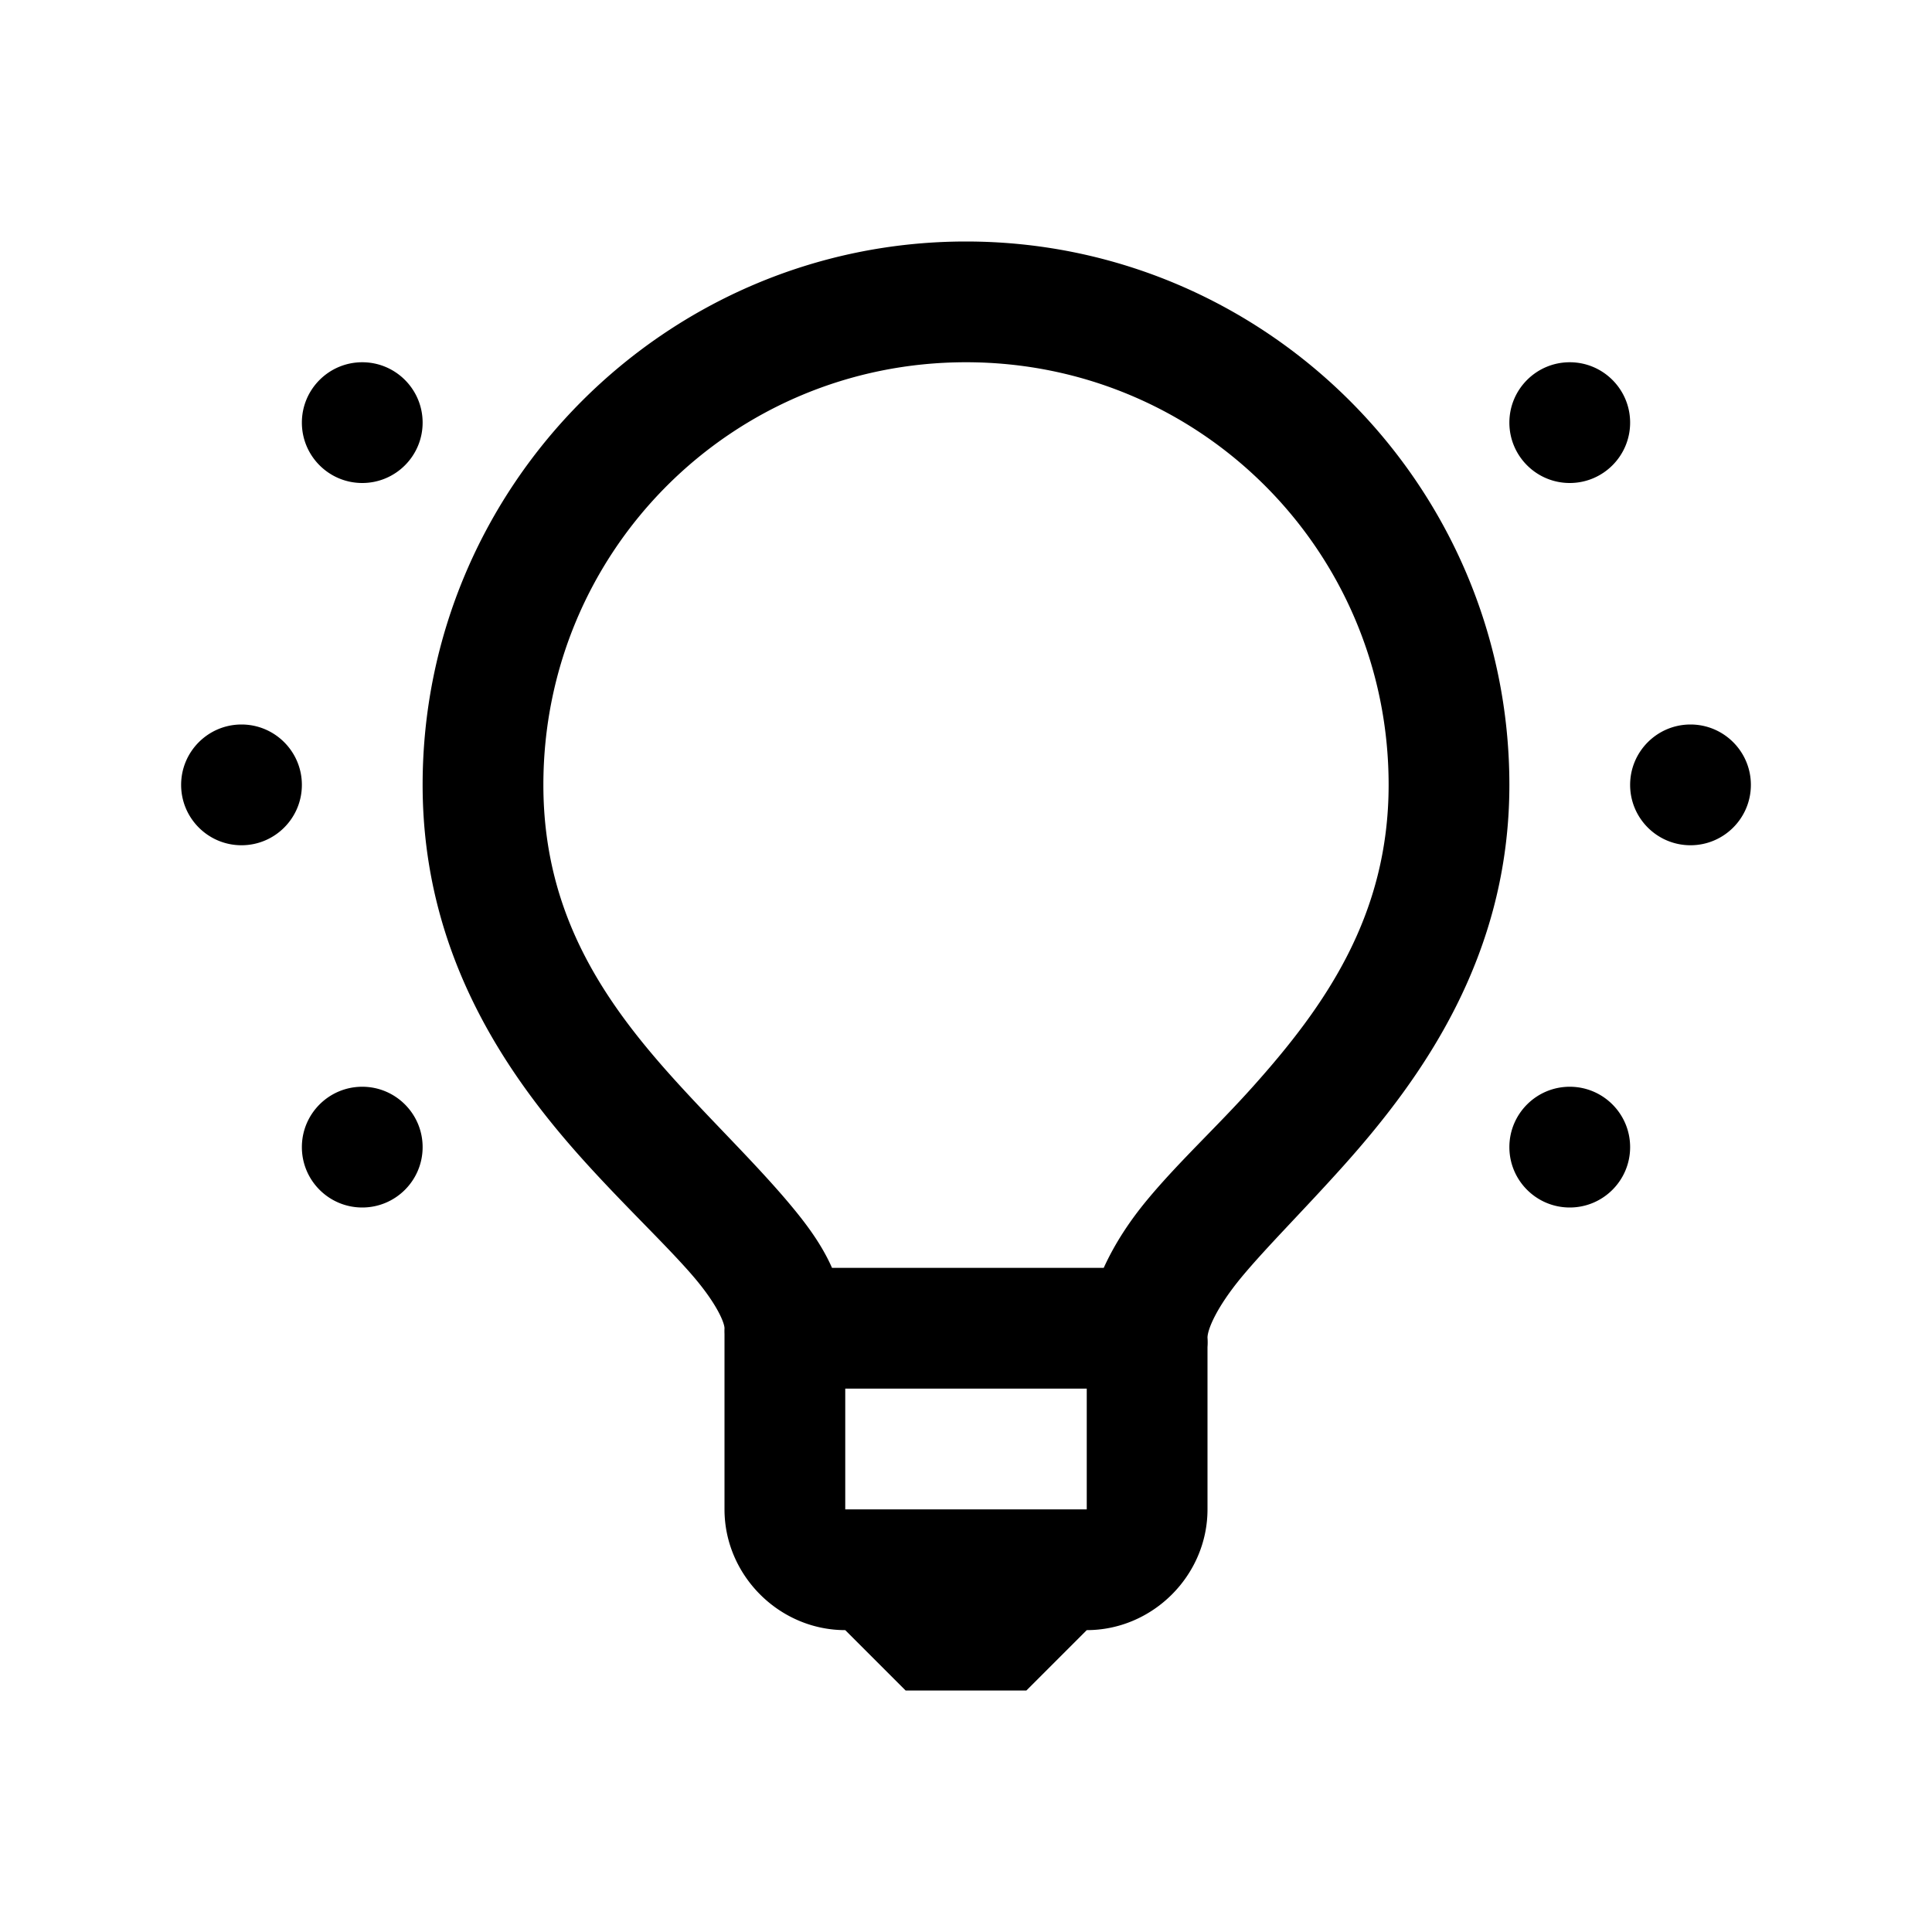<?xml version="1.0" encoding="utf-8"?>
<svg xmlns="http://www.w3.org/2000/svg" viewBox="0 0 32 32" fill="#000000"><path d="M 16 4 C 11.041 4 7 8.041 7 13 C 7 15.856 8.438 17.876 9.75 19.312 C 10.406 20.031 11.054 20.644 11.469 21.125 C 11.884 21.606 12 21.916 12 22 A 1 1 0 0 0 12 22.094 L 12 25 C 12 26.093 12.907 27 14 27 L 15 28 L 17 28 L 18 27 C 19.093 27 20 26.093 20 25 L 20 22.312 A 1 1 0 0 0 20 22.156 C 20 22.02 20.148 21.657 20.562 21.156 C 20.977 20.656 21.596 20.042 22.25 19.312 C 23.557 17.853 25 15.834 25 13 C 25 8.041 20.959 4 16 4 z M 6 6 C 5.448 6 5 6.448 5 7 C 5 7.552 5.448 8 6 8 C 6.552 8 7 7.552 7 7 C 7 6.448 6.552 6 6 6 z M 16 6 C 19.877 6 23 9.123 23 13 C 23 15.168 21.943 16.668 20.75 18 C 20.154 18.666 19.523 19.244 19 19.875 C 18.718 20.215 18.469 20.588 18.281 21 L 13.781 21 C 13.584 20.554 13.281 20.175 12.969 19.812 C 12.446 19.208 11.844 18.619 11.25 17.969 C 10.062 16.669 9 15.197 9 13 C 9 9.123 12.123 6 16 6 z M 26 6 C 25.448 6 25 6.448 25 7 C 25 7.552 25.448 8 26 8 C 26.552 8 27 7.552 27 7 C 27 6.448 26.552 6 26 6 z M 4 12 C 3.448 12 3 12.448 3 13 C 3 13.552 3.448 14 4 14 C 4.552 14 5 13.552 5 13 C 5 12.448 4.552 12 4 12 z M 28 12 C 27.448 12 27 12.448 27 13 C 27 13.552 27.448 14 28 14 C 28.552 14 29 13.552 29 13 C 29 12.448 28.552 12 28 12 z M 6 18 C 5.448 18 5 18.448 5 19 C 5 19.552 5.448 20 6 20 C 6.552 20 7 19.552 7 19 C 7 18.448 6.552 18 6 18 z M 26 18 C 25.448 18 25 18.448 25 19 C 25 19.552 25.448 20 26 20 C 26.552 20 27 19.552 27 19 C 27 18.448 26.552 18 26 18 z M 14 23 L 18 23 L 18 25 L 14 25 L 14 23 z" fill="#000000"/></svg>
